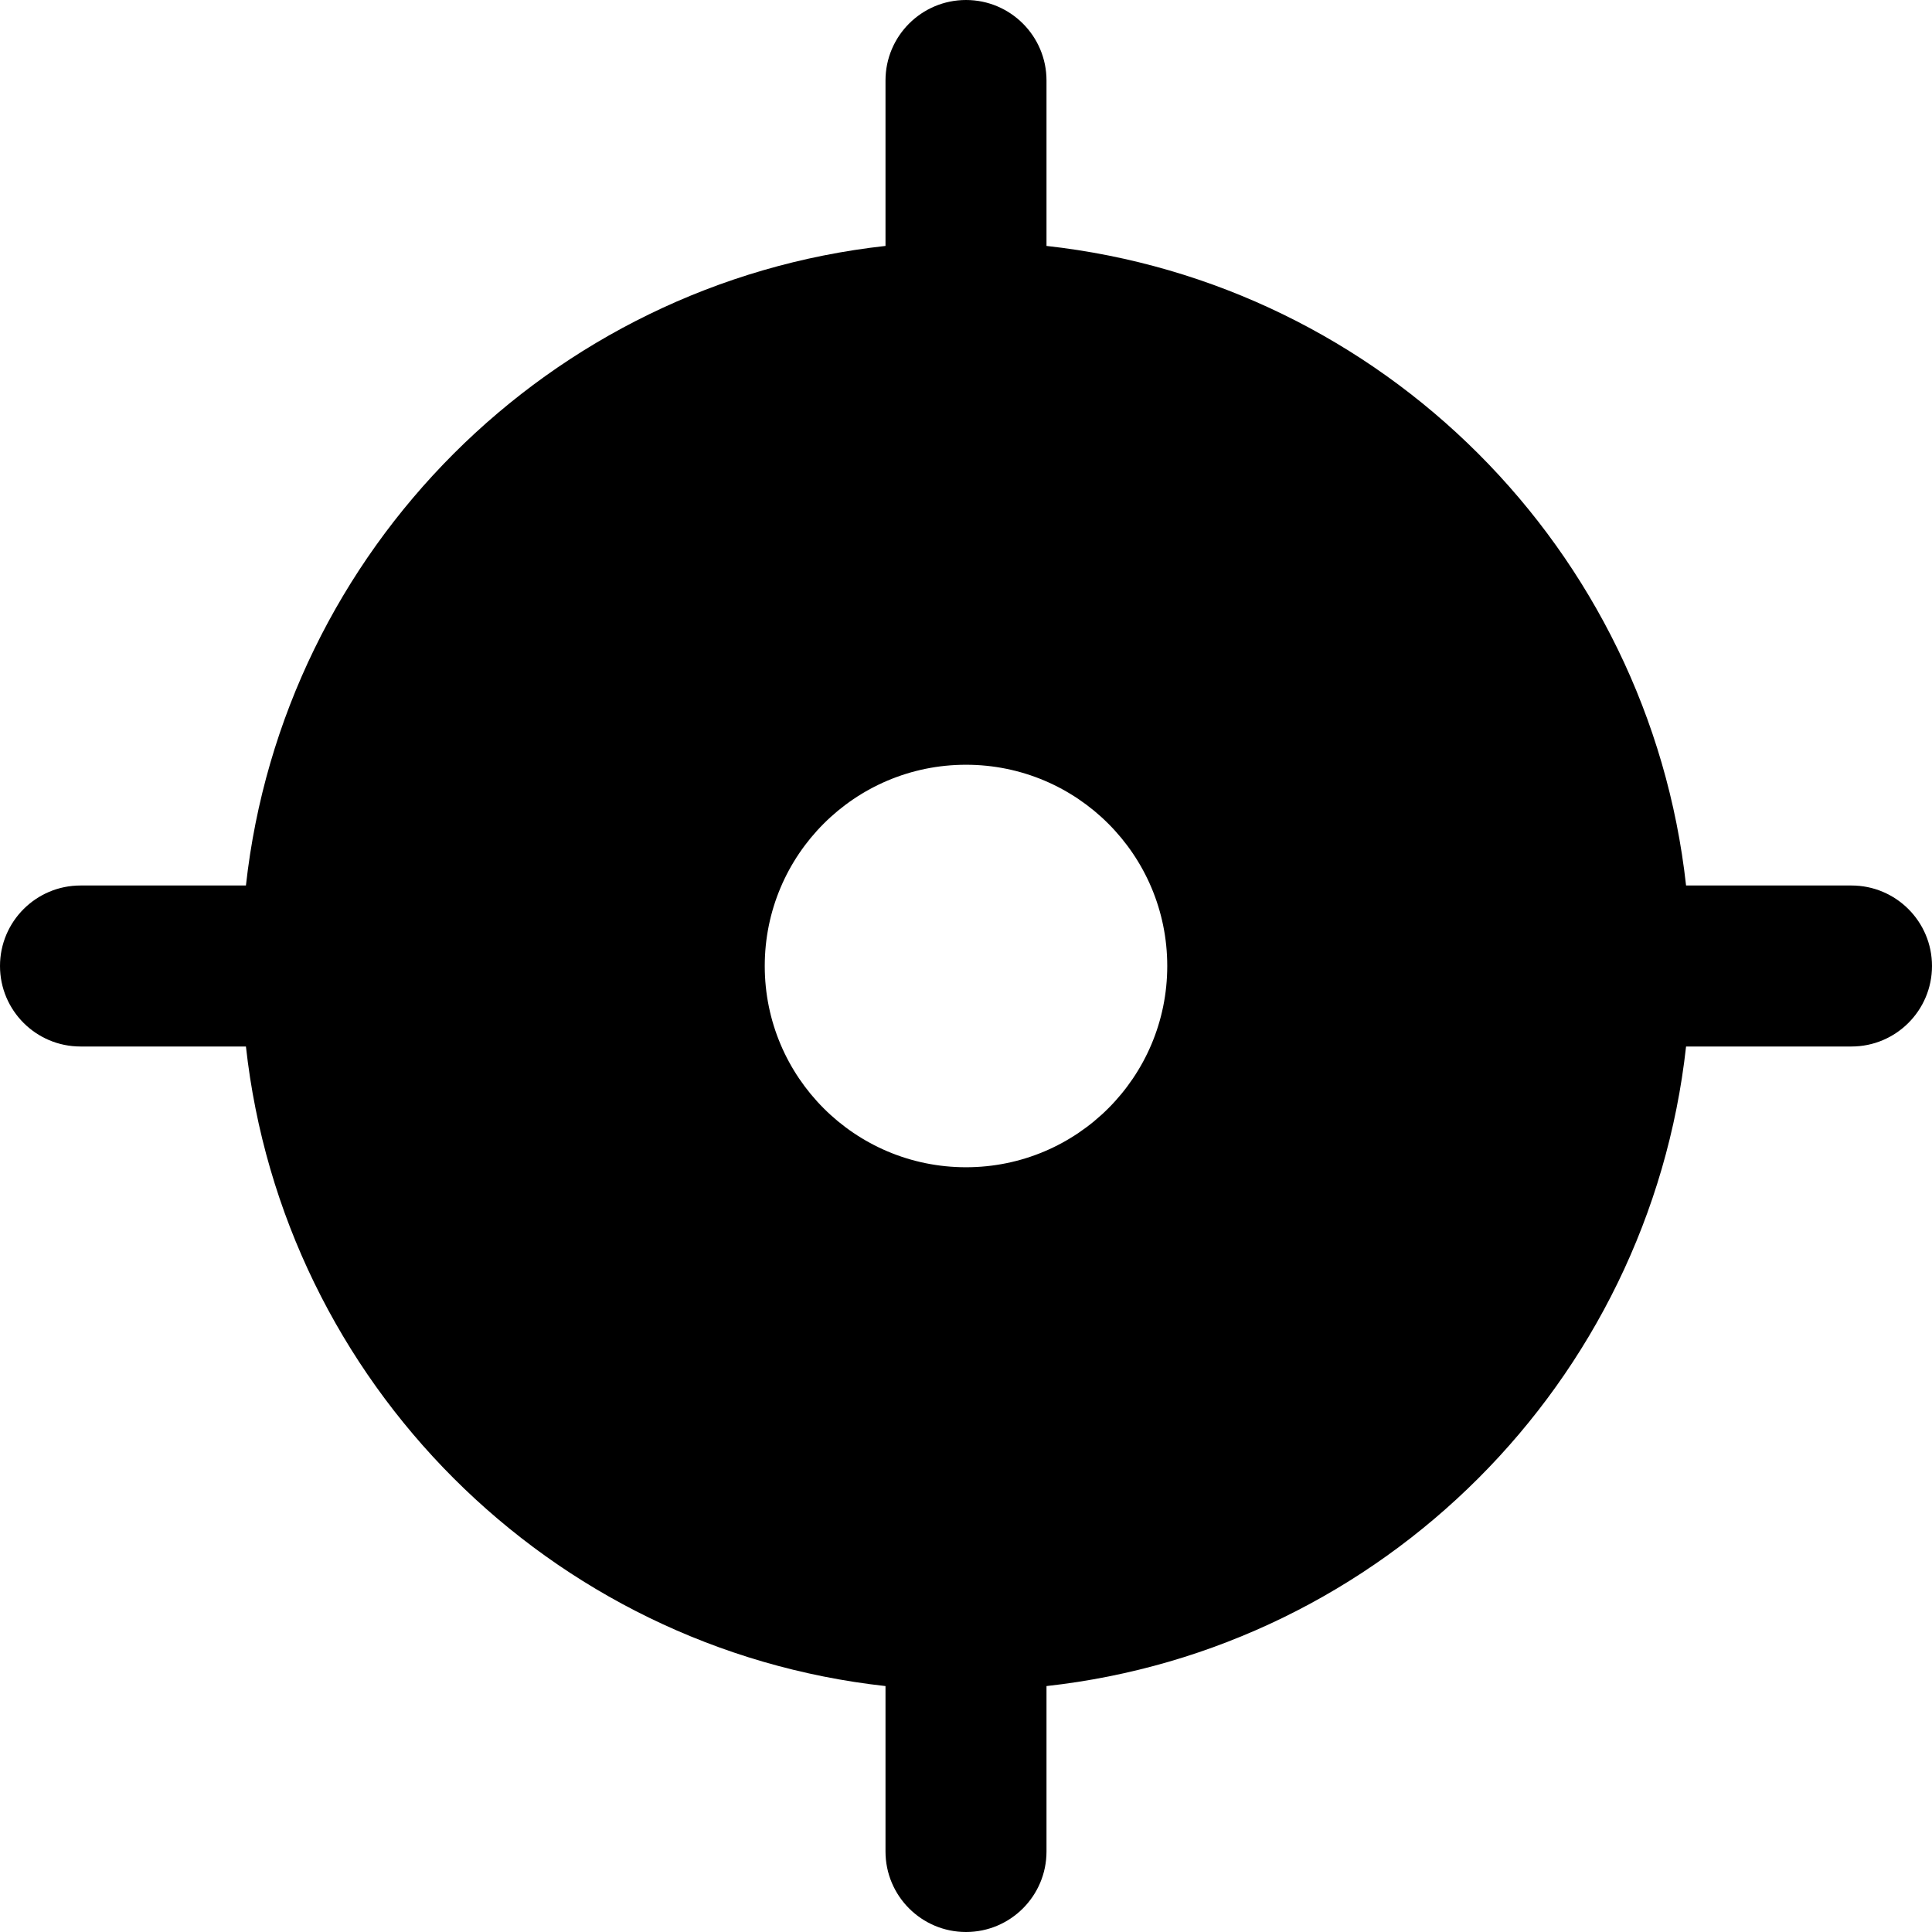 <svg width="24" height="24" viewBox="0 0 24 24" fill="none" xmlns="http://www.w3.org/2000/svg">
<g clip-path="url(#clip0_10_102)">
<path fill-rule="evenodd" clip-rule="evenodd" d="M13 1C13 0.448 12.552 0 12 0C11.448 0 11 0.448 11 1V3.055C6.828 3.516 3.516 6.828 3.055 11H1C0.448 11 0 11.448 0 12C0 12.552 0.448 13 1 13H3.055C3.516 17.172 6.828 20.484 11 20.945V23C11 23.552 11.448 24 12 24C12.552 24 13 23.552 13 23V20.945C17.172 20.484 20.484 17.172 20.945 13H23C23.552 13 24 12.552 24 12C24 11.448 23.552 11 23 11H20.945C20.484 6.828 17.172 3.516 13 3.055V1ZM12 14.5C13.381 14.5 14.5 13.381 14.5 12C14.5 10.619 13.381 9.5 12 9.5C10.619 9.5 9.5 10.619 9.5 12C9.5 13.381 10.619 14.5 12 14.5Z" fill="currentColor"/>
</g>
<defs>
<clipPath id="clip0_10_102">
<rect width="24" height="24" fill="white"/>
</clipPath>
</defs>
</svg>
